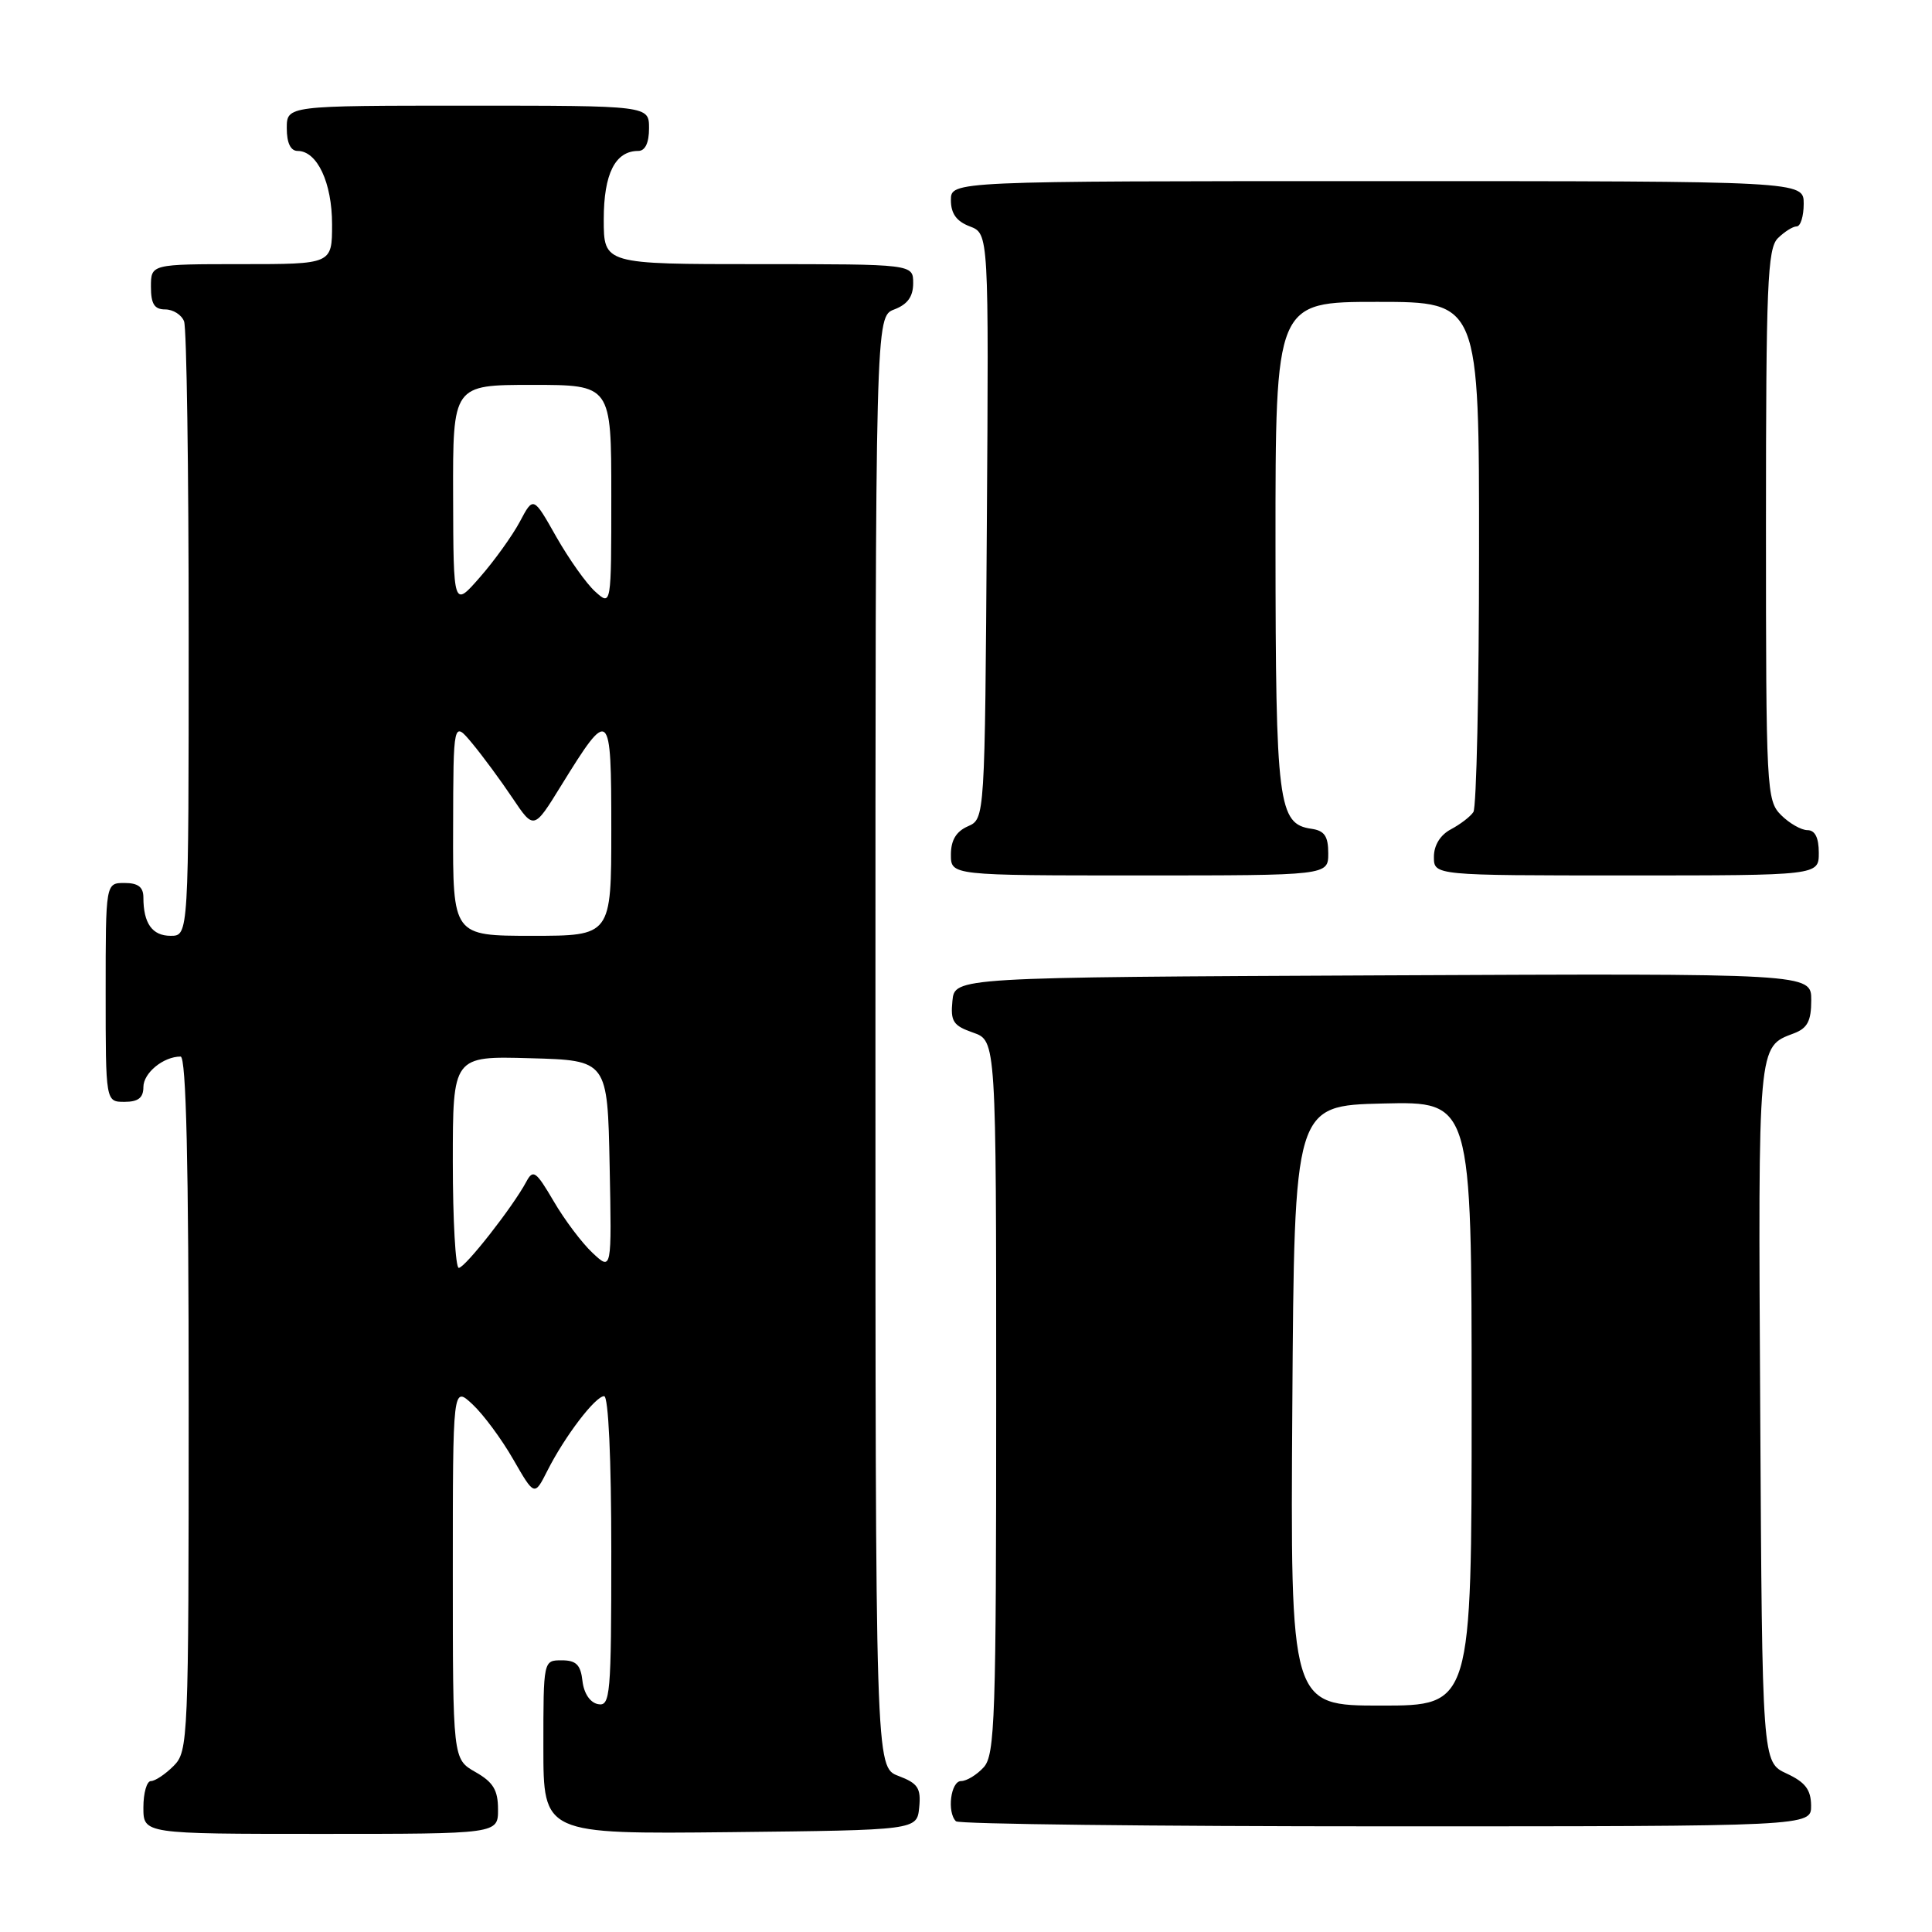 <?xml version="1.0" encoding="UTF-8" standalone="no"?>
<!DOCTYPE svg PUBLIC "-//W3C//DTD SVG 1.1//EN" "http://www.w3.org/Graphics/SVG/1.1/DTD/svg11.dtd" >
<svg xmlns="http://www.w3.org/2000/svg" xmlns:xlink="http://www.w3.org/1999/xlink" version="1.1" viewBox="0 0 256 256">
 <g >
 <path fill="currentColor"
d=" M 65.99 239.75 C 65.99 237.19 65.35 236.14 62.99 234.80 C 60.00 233.09 60.00 233.09 60.00 208.37 C 60.00 183.65 60.00 183.65 62.61 186.08 C 64.04 187.41 66.47 190.69 68.01 193.38 C 70.82 198.26 70.82 198.26 72.53 194.88 C 74.83 190.32 78.89 185.00 80.05 185.00 C 80.62 185.00 81.00 193.26 81.00 205.57 C 81.00 224.63 80.87 226.12 79.25 225.81 C 78.19 225.61 77.37 224.39 77.18 222.74 C 76.94 220.59 76.34 220.00 74.43 220.00 C 72.00 220.00 72.00 220.00 72.00 231.52 C 72.00 243.03 72.00 243.03 96.75 242.77 C 121.50 242.50 121.50 242.50 121.80 239.49 C 122.05 236.93 121.63 236.30 119.05 235.32 C 116.00 234.17 116.00 234.17 116.00 138.06 C 116.00 41.95 116.00 41.95 118.50 41.00 C 120.26 40.33 121.00 39.30 121.00 37.52 C 121.00 35.00 121.00 35.00 100.50 35.00 C 80.00 35.00 80.00 35.00 80.00 29.07 C 80.00 23.02 81.52 20.00 84.57 20.00 C 85.49 20.00 86.00 18.93 86.00 17.00 C 86.00 14.00 86.00 14.00 62.00 14.00 C 38.00 14.00 38.00 14.00 38.00 17.00 C 38.00 18.95 38.51 20.00 39.44 20.00 C 42.03 20.00 44.00 24.21 44.00 29.72 C 44.00 35.00 44.00 35.00 32.00 35.00 C 20.00 35.00 20.00 35.00 20.00 38.00 C 20.00 40.28 20.46 41.00 21.89 41.00 C 22.93 41.00 24.06 41.71 24.39 42.58 C 24.73 43.45 25.00 62.13 25.00 84.08 C 25.00 124.00 25.00 124.00 22.61 124.00 C 20.17 124.00 19.00 122.35 19.00 118.92 C 19.00 117.54 18.30 117.00 16.50 117.00 C 14.00 117.00 14.00 117.00 14.00 131.50 C 14.00 146.00 14.00 146.00 16.50 146.00 C 18.32 146.00 19.00 145.46 19.00 144.04 C 19.00 142.17 21.65 140.00 23.93 140.00 C 24.67 140.00 25.00 154.11 25.00 186.00 C 25.00 230.67 24.94 232.06 23.00 234.00 C 21.90 235.10 20.55 236.00 20.00 236.00 C 19.45 236.00 19.00 237.57 19.00 239.50 C 19.00 243.00 19.00 243.00 42.50 243.00 C 66.00 243.00 66.00 243.00 65.99 239.75 Z  M 239.98 239.25 C 239.96 237.14 239.21 236.15 236.73 235.00 C 233.50 233.50 233.50 233.50 233.24 187.11 C 232.96 137.92 232.89 138.75 237.71 136.92 C 239.50 136.24 240.00 135.28 240.00 132.52 C 240.00 128.98 240.00 128.98 183.25 129.24 C 126.50 129.50 126.50 129.50 126.20 132.63 C 125.93 135.34 126.30 135.91 128.95 136.83 C 132.00 137.90 132.00 137.90 132.00 185.12 C 132.00 227.66 131.84 232.52 130.35 234.17 C 129.43 235.18 128.08 236.00 127.35 236.00 C 125.98 236.00 125.45 240.12 126.67 241.33 C 127.03 241.70 152.68 242.00 183.67 242.00 C 240.00 242.00 240.00 242.00 239.98 239.25 Z  M 176.00 113.07 C 176.00 110.80 175.50 110.07 173.78 109.82 C 169.36 109.19 169.03 106.57 169.01 72.25 C 169.00 40.00 169.00 40.00 182.50 40.00 C 196.00 40.00 196.00 40.00 195.98 73.25 C 195.98 91.54 195.64 107.00 195.23 107.60 C 194.83 108.21 193.49 109.23 192.25 109.89 C 190.85 110.63 190.00 112.00 190.00 113.54 C 190.00 116.00 190.00 116.00 215.50 116.00 C 241.00 116.00 241.00 116.00 241.00 113.00 C 241.00 111.00 240.50 110.00 239.50 110.00 C 238.68 110.00 237.10 109.10 236.00 108.00 C 234.07 106.07 234.00 104.67 234.00 69.57 C 234.00 37.79 234.20 32.94 235.57 31.57 C 236.44 30.71 237.56 30.00 238.07 30.00 C 238.58 30.00 239.00 28.65 239.00 27.00 C 239.00 24.00 239.00 24.00 182.50 24.00 C 126.00 24.00 126.00 24.00 126.00 26.52 C 126.00 28.30 126.74 29.33 128.51 30.00 C 131.02 30.96 131.02 30.96 130.76 69.73 C 130.50 108.50 130.50 108.50 128.25 109.49 C 126.70 110.17 126.00 111.33 126.00 113.24 C 126.00 116.00 126.00 116.00 151.00 116.00 C 176.00 116.00 176.00 116.00 176.00 113.07 Z  M 60.00 153.97 C 60.00 139.93 60.00 139.93 70.25 140.22 C 80.50 140.50 80.50 140.50 80.78 154.45 C 81.06 168.40 81.06 168.40 78.51 166.01 C 77.11 164.70 74.79 161.62 73.36 159.16 C 71.01 155.16 70.64 154.90 69.73 156.60 C 67.96 159.91 61.62 168.00 60.79 168.00 C 60.36 168.00 60.00 161.68 60.00 153.97 Z  M 60.04 109.75 C 60.07 95.50 60.07 95.50 62.57 98.50 C 63.94 100.15 66.34 103.40 67.90 105.73 C 70.74 109.96 70.74 109.96 74.34 104.12 C 80.81 93.65 81.00 93.81 81.00 109.88 C 81.00 124.00 81.00 124.00 70.50 124.00 C 60.00 124.00 60.00 124.00 60.04 109.75 Z  M 60.04 65.75 C 60.00 51.00 60.00 51.00 70.50 51.00 C 81.00 51.00 81.00 51.00 81.00 65.65 C 81.00 80.31 81.00 80.31 78.88 78.40 C 77.71 77.36 75.39 74.08 73.71 71.13 C 70.67 65.75 70.67 65.75 68.88 69.13 C 67.89 70.98 65.51 74.30 63.58 76.50 C 60.08 80.50 60.08 80.50 60.04 65.75 Z  M 171.24 186.25 C 171.50 146.50 171.50 146.50 183.25 146.22 C 195.00 145.94 195.00 145.94 195.00 185.97 C 195.00 226.00 195.00 226.00 182.99 226.00 C 170.98 226.00 170.98 226.00 171.24 186.25 Z "/>
</g>
</svg>